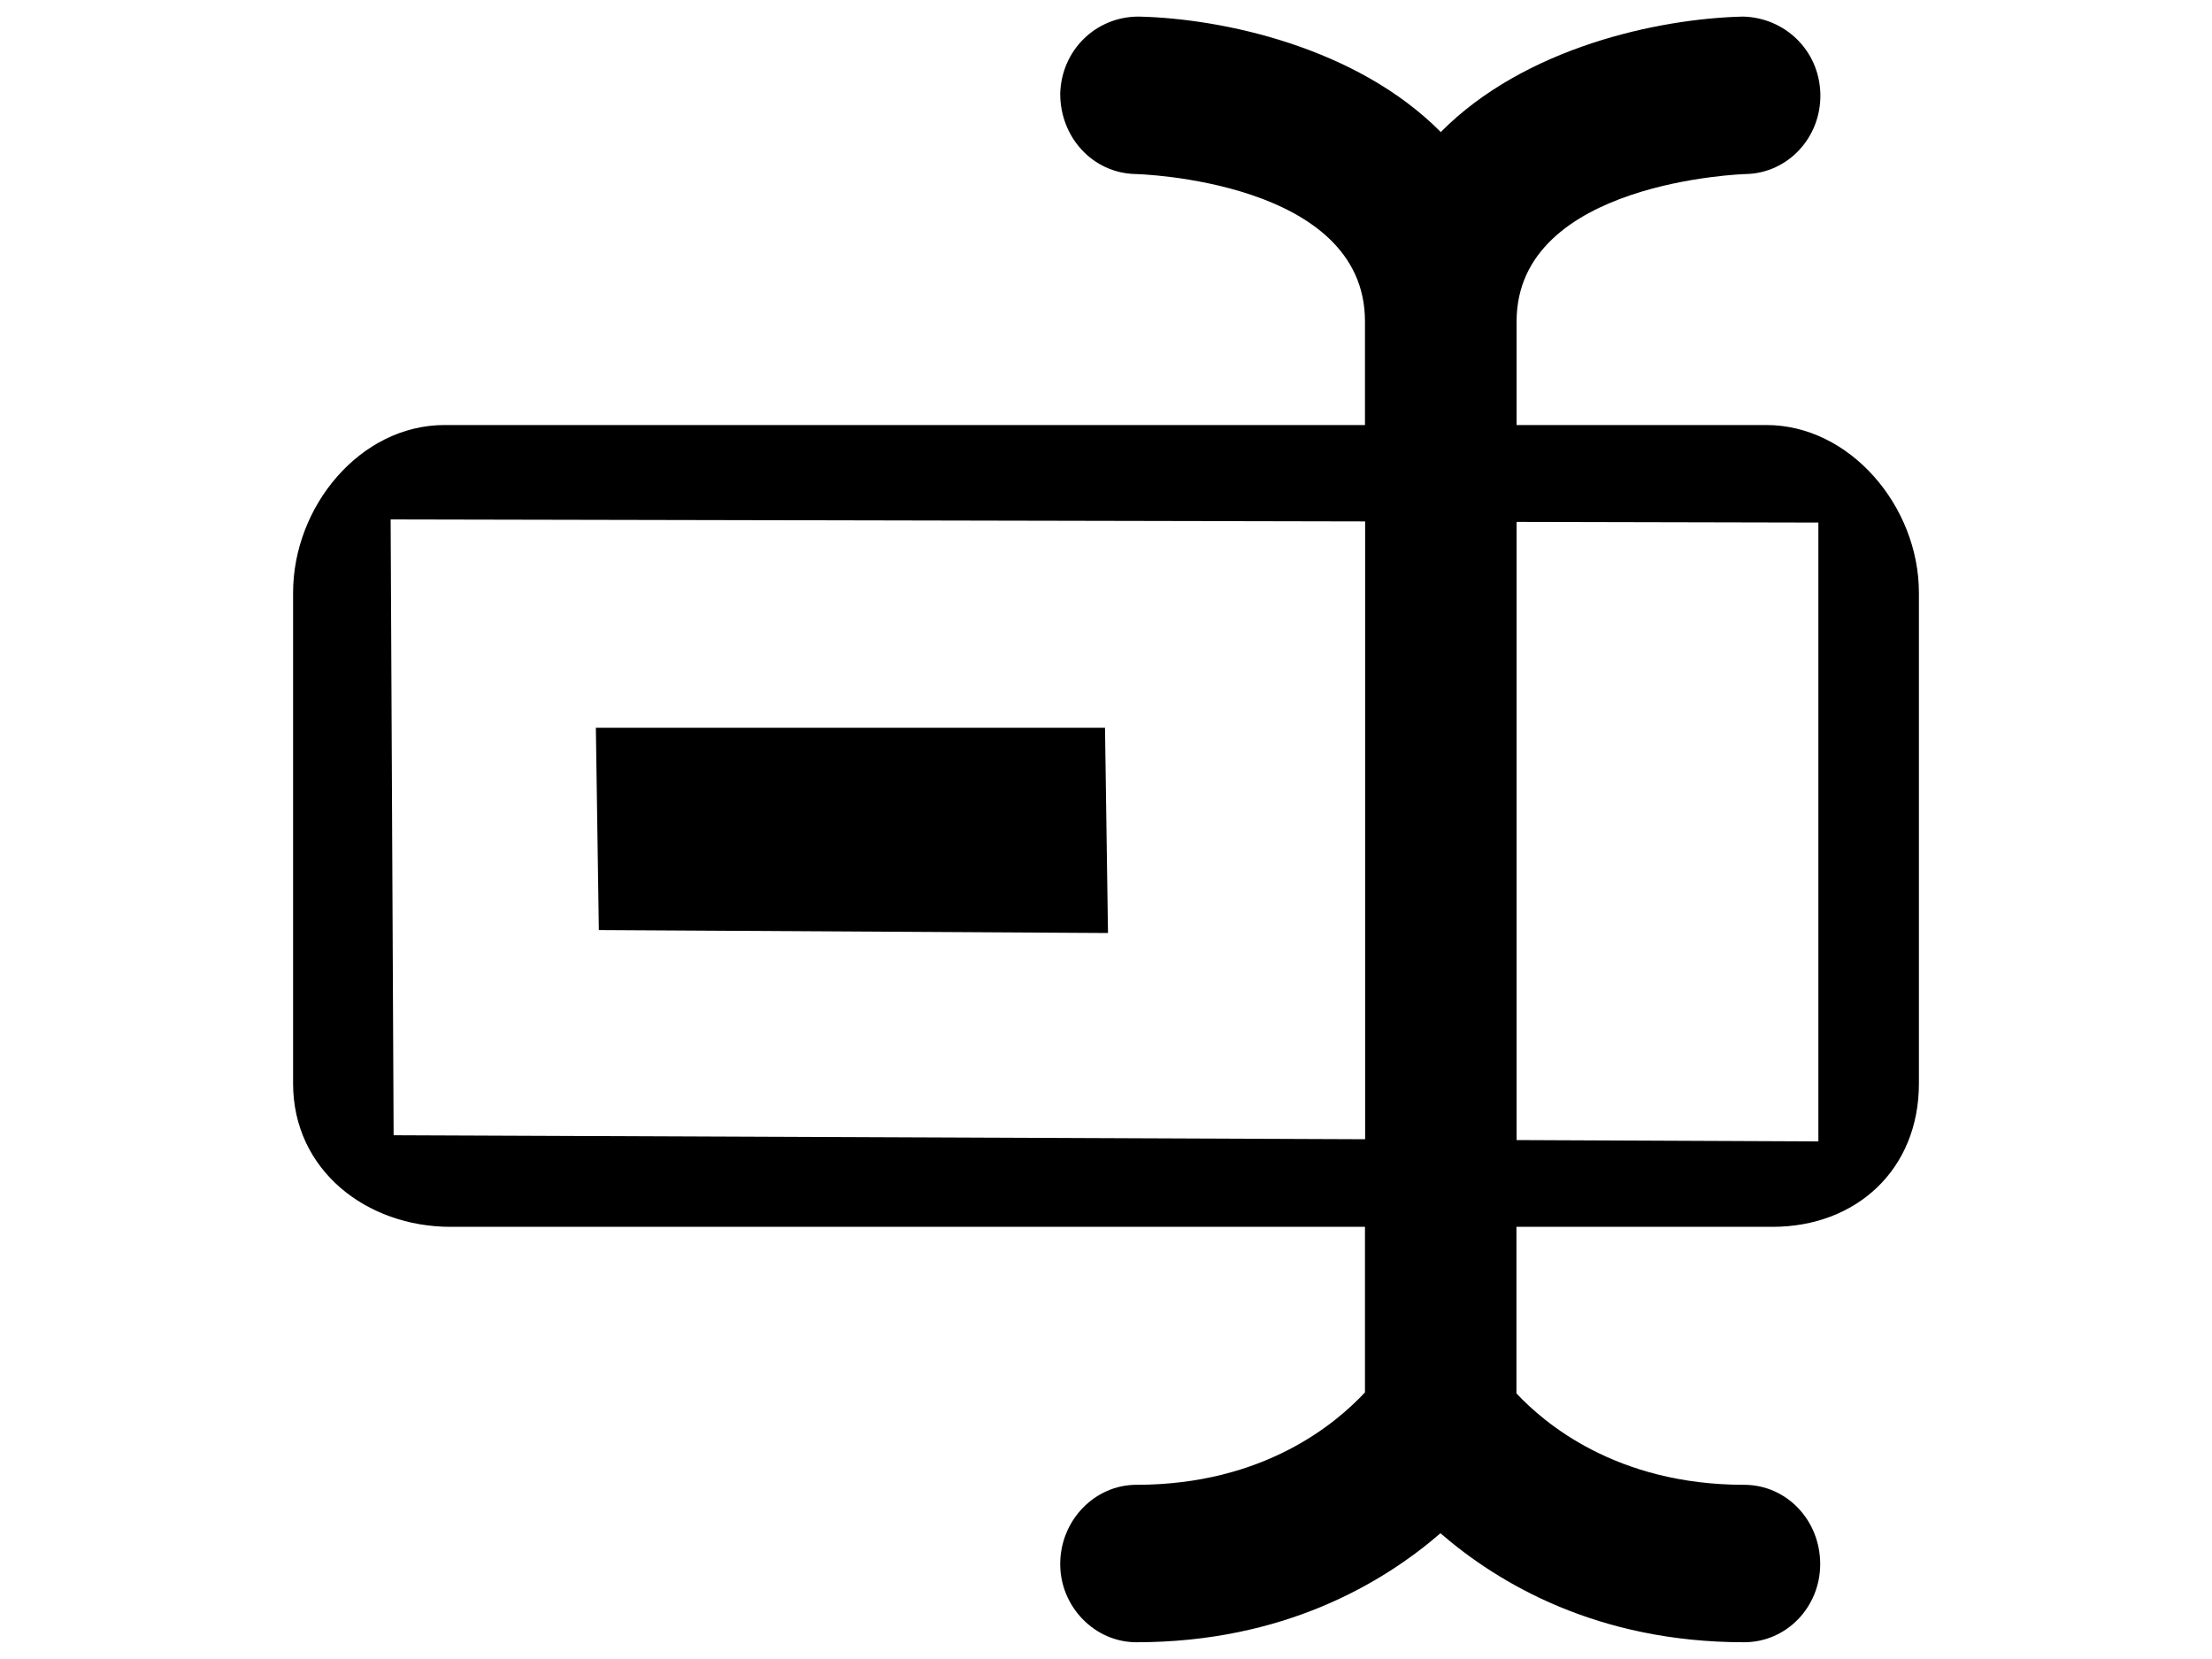 <?xml version="1.0" standalone="no"?>
<!DOCTYPE svg PUBLIC "-//W3C//DTD SVG 1.0//EN" "http://www.w3.org/TR/2001/REC-SVG-20010904/DTD/svg10.dtd">
<svg xmlns="http://www.w3.org/2000/svg" xmlns:xlink="http://www.w3.org/1999/xlink" id="body_1" width="16" height="12">

<g transform="matrix(0.012 0 0 0.012 2 -0)">
	<g>
        <path d="M898.1 256.2L747.5 256.2L747.5 193.7C 747.5 109.2 884.7 104.9 885.9 104.9C 911 104.3 931.2 82.9 930.6 56.5C 929.9 30.2 909.1 10.6 884 10C 832.7 11.2 752.1 28.7 701.8 79.6C 651.3 28.6 570.6 11.1 519.6 10C 493.9 10 473.1 30.2 472.4 56.5C 472.4 82.8 492 104.3 517.7 104.9C 518.9 104.9 656.1 108.6 656.1 193.7L656.1 193.7L656.1 256.2L101.3 256.2C 50.5 256.2 10 305.2 10 357.3L10 357.3L10 653.1C 10 705.2 54.1 739.5 104.9 739.5L104.9 739.5L656.1 739.5L656.1 839.3C 638.9 857.7 595.5 895 518.3 895C 493.2 895 472.4 916.4 472.4 942.8C 472.4 968.5 493.2 989.9 518.3 989.9C 606.9 989.9 666.7 954.4 701.6 924.2C 736.5 954.4 796.1 989.9 884.6 989.9C 910.4 989.9 930.5 968.5 930.5 942.8C 930.5 916.4 910.3 895 884.6 895C 807.4 895 764 857.6 747.4 839.9L747.4 839.9L747.4 739.5L901.8 739.5C 952 739.5 990 705.2 990 653.1L990 653.1L990 357.3C 990 305.2 948.4 256.2 898.1 256.2zM70.6 684.3L68.8 313.1L656.2 314.3L656.2 686.7L70.6 684.3zM929.4 688L747.5 687.2L747.5 314.6L929.4 315L929.4 688zM501.2 562.4L194.3 560.6L192.5 438.7L499.4 438.7L501.2 562.4z" stroke="none" fill="#000000" fill-rule="nonzero" />
	</g>
</g>
</svg>
